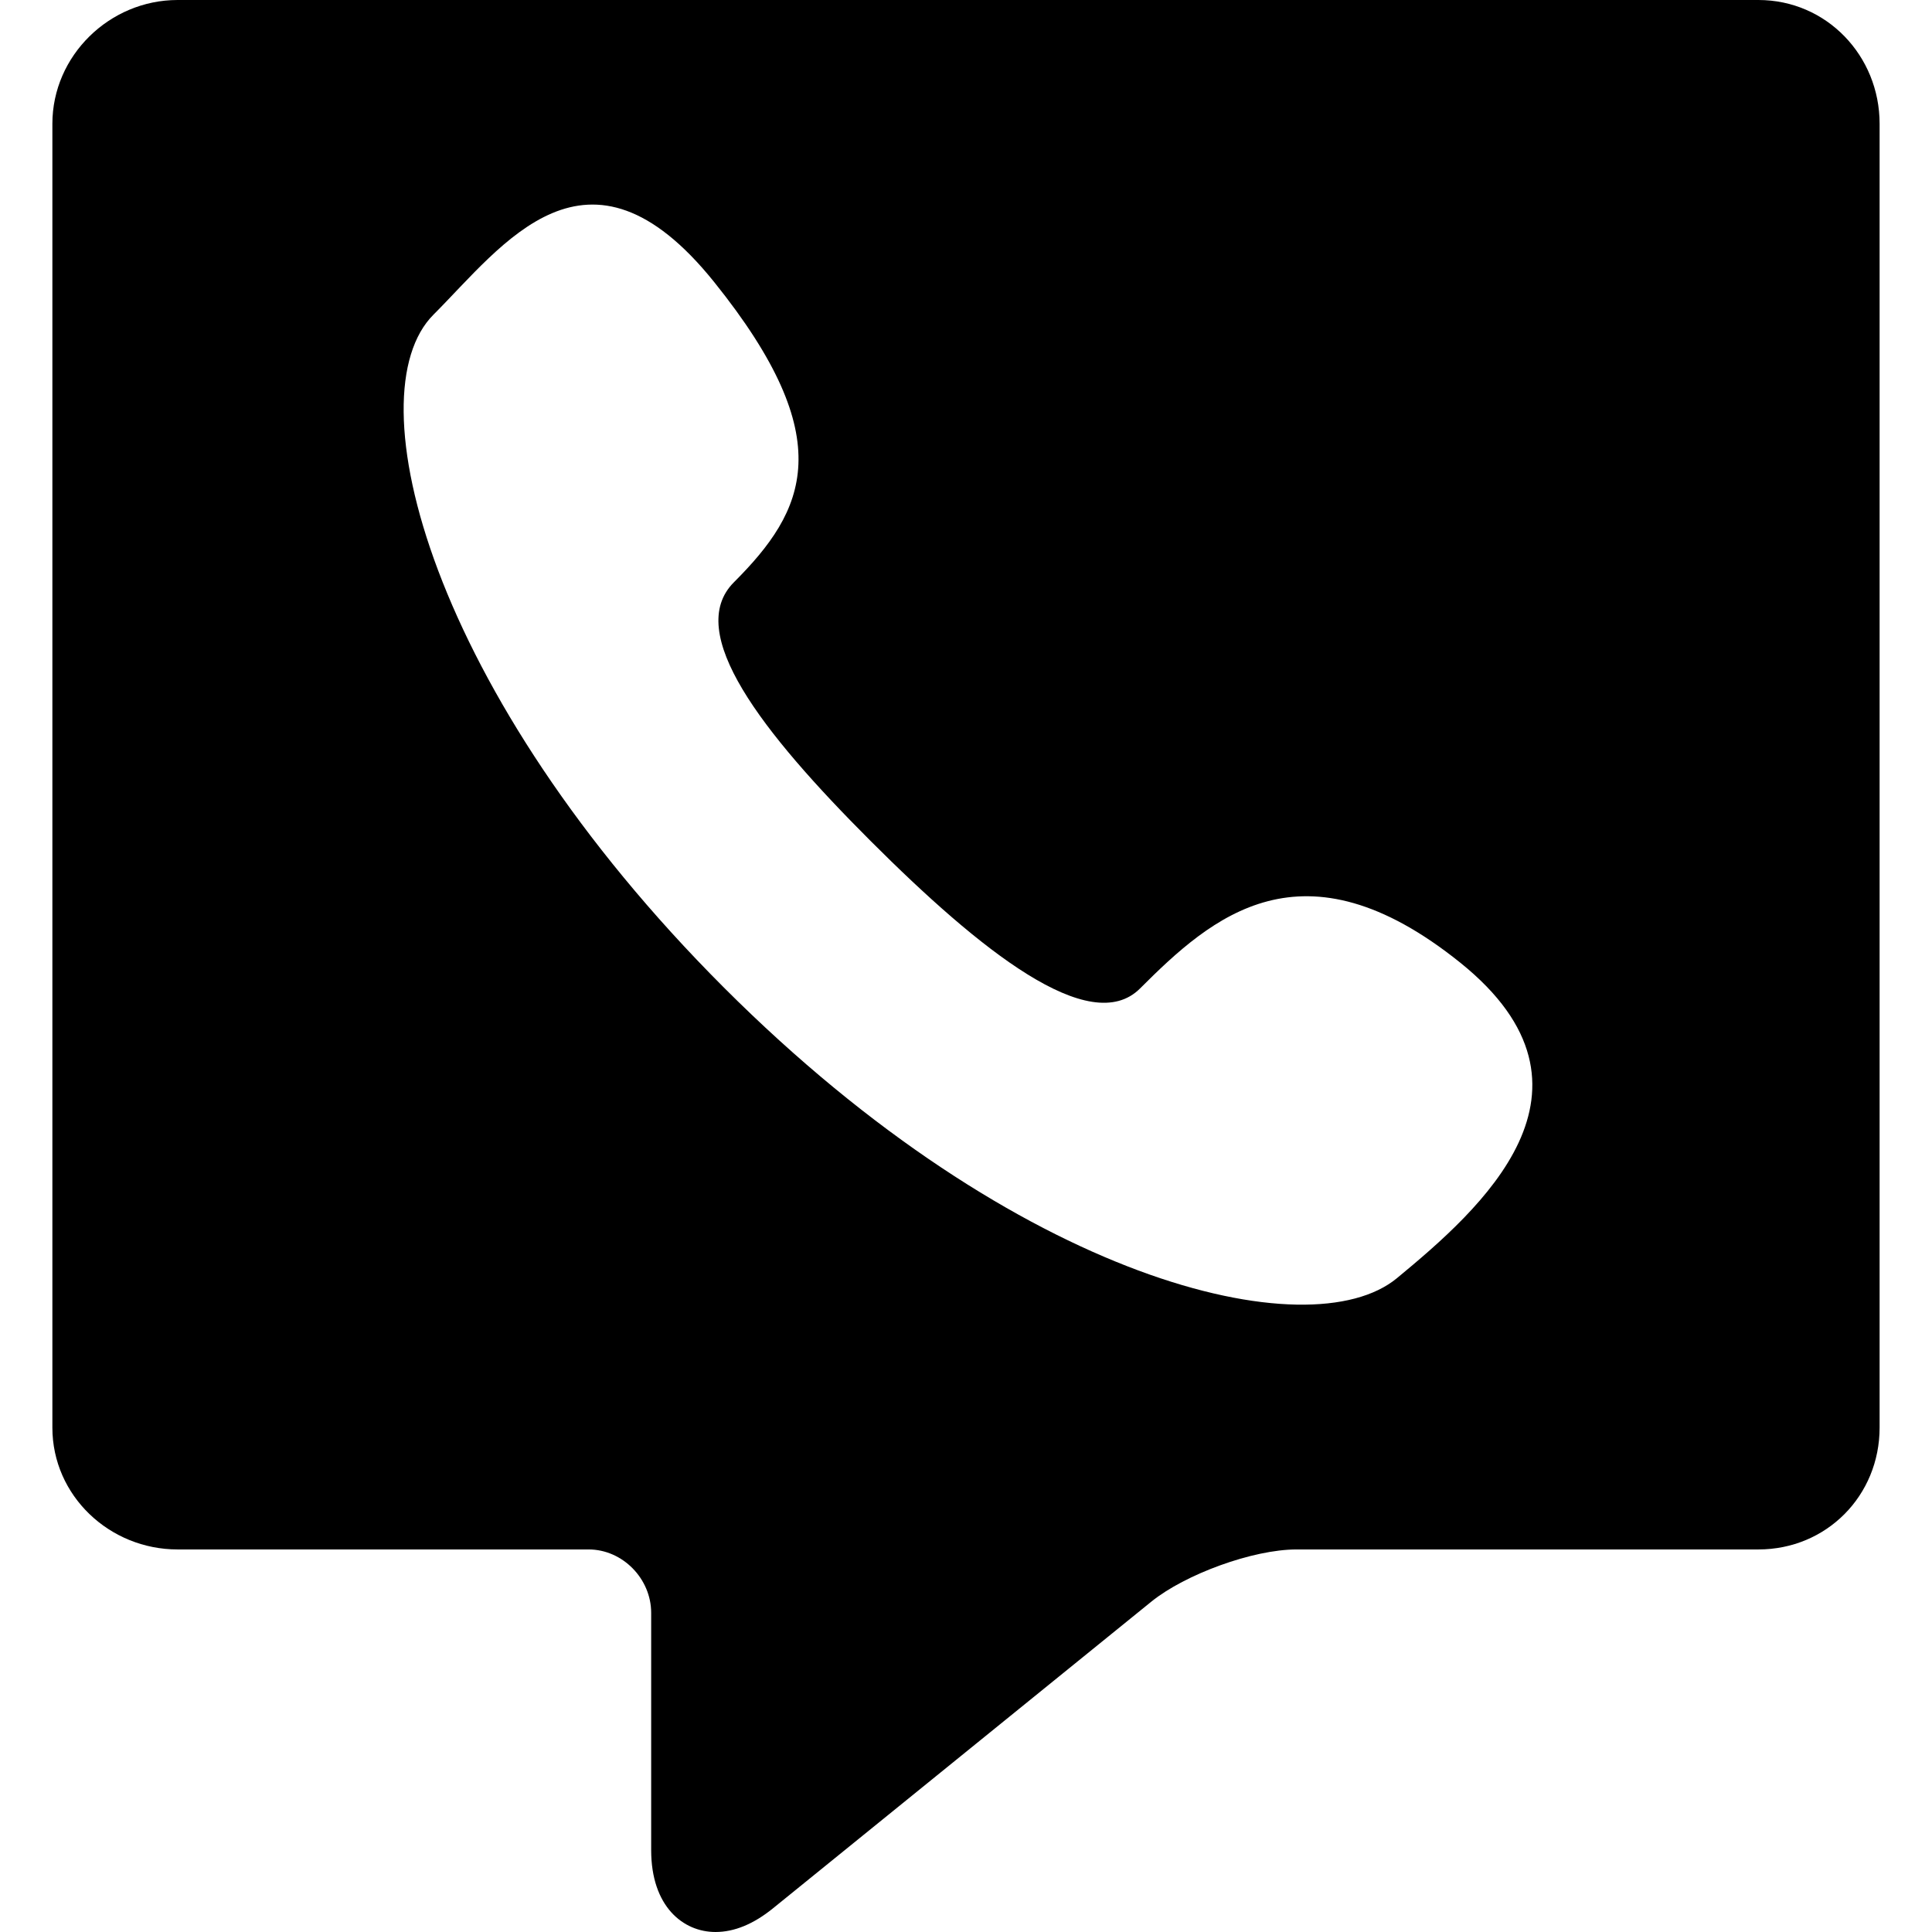 <?xml version="1.0" encoding="iso-8859-1"?>
<!-- Generator: Adobe Illustrator 17.1.0, SVG Export Plug-In . SVG Version: 6.00 Build 0)  -->
<!DOCTYPE svg PUBLIC "-//W3C//DTD SVG 1.1//EN" "http://www.w3.org/Graphics/SVG/1.1/DTD/svg11.dtd">
<svg version="1.1" id="Capa_1" xmlns="http://www.w3.org/2000/svg" xmlns:xlink="http://www.w3.org/1999/xlink" x="0px" y="0px"
	 viewBox="0 0 312.971 312.971" style="enable-background:new 0 0 312.971 312.971;" xml:space="preserve">
<path d="M284.849,0H28.766C17.738,0,8.485,9.024,8.485,20.052v211.21C8.485,242.29,17.738,251,28.766,251h66.582
	c5.514,0,10.137,4.748,10.137,10.262v38.436c0,9.169,5.2,13.273,10.421,13.273c3.053,0,6.155-1.283,9.286-3.813l61.327-49.71
	c5.482-4.431,16.457-8.448,23.506-8.448h74.823c11.028,0,19.636-8.71,19.636-19.738V20.052C304.485,9.024,295.877,0,284.849,0z
	 M226.296,207.053c-14.124,11.678-61.266,0.683-109.015-47.061c-47.743-47.75-60.026-96.057-47.06-109.02
	c11.232-11.232,24.922-30.854,45.458-5.297c20.542,25.547,14.807,37.055,3.211,48.647c-8.095,8.098,4.456,24.222,22.144,41.912
	c17.688,17.689,35.557,31.983,43.651,23.885c11.596-11.592,26.318-24.705,51.871-4.17
	C262.112,176.496,239.671,195.994,226.296,207.053z"/>
<g>
</g>
<g>
</g>
<g>
</g>
<g>
</g>
<g>
</g>
<g>
</g>
<g>
</g>
<g>
</g>
<g>
</g>
<g>
</g>
<g>
</g>
<g>
</g>
<g>
</g>
<g>
</g>
<g>
</g>
</svg>

